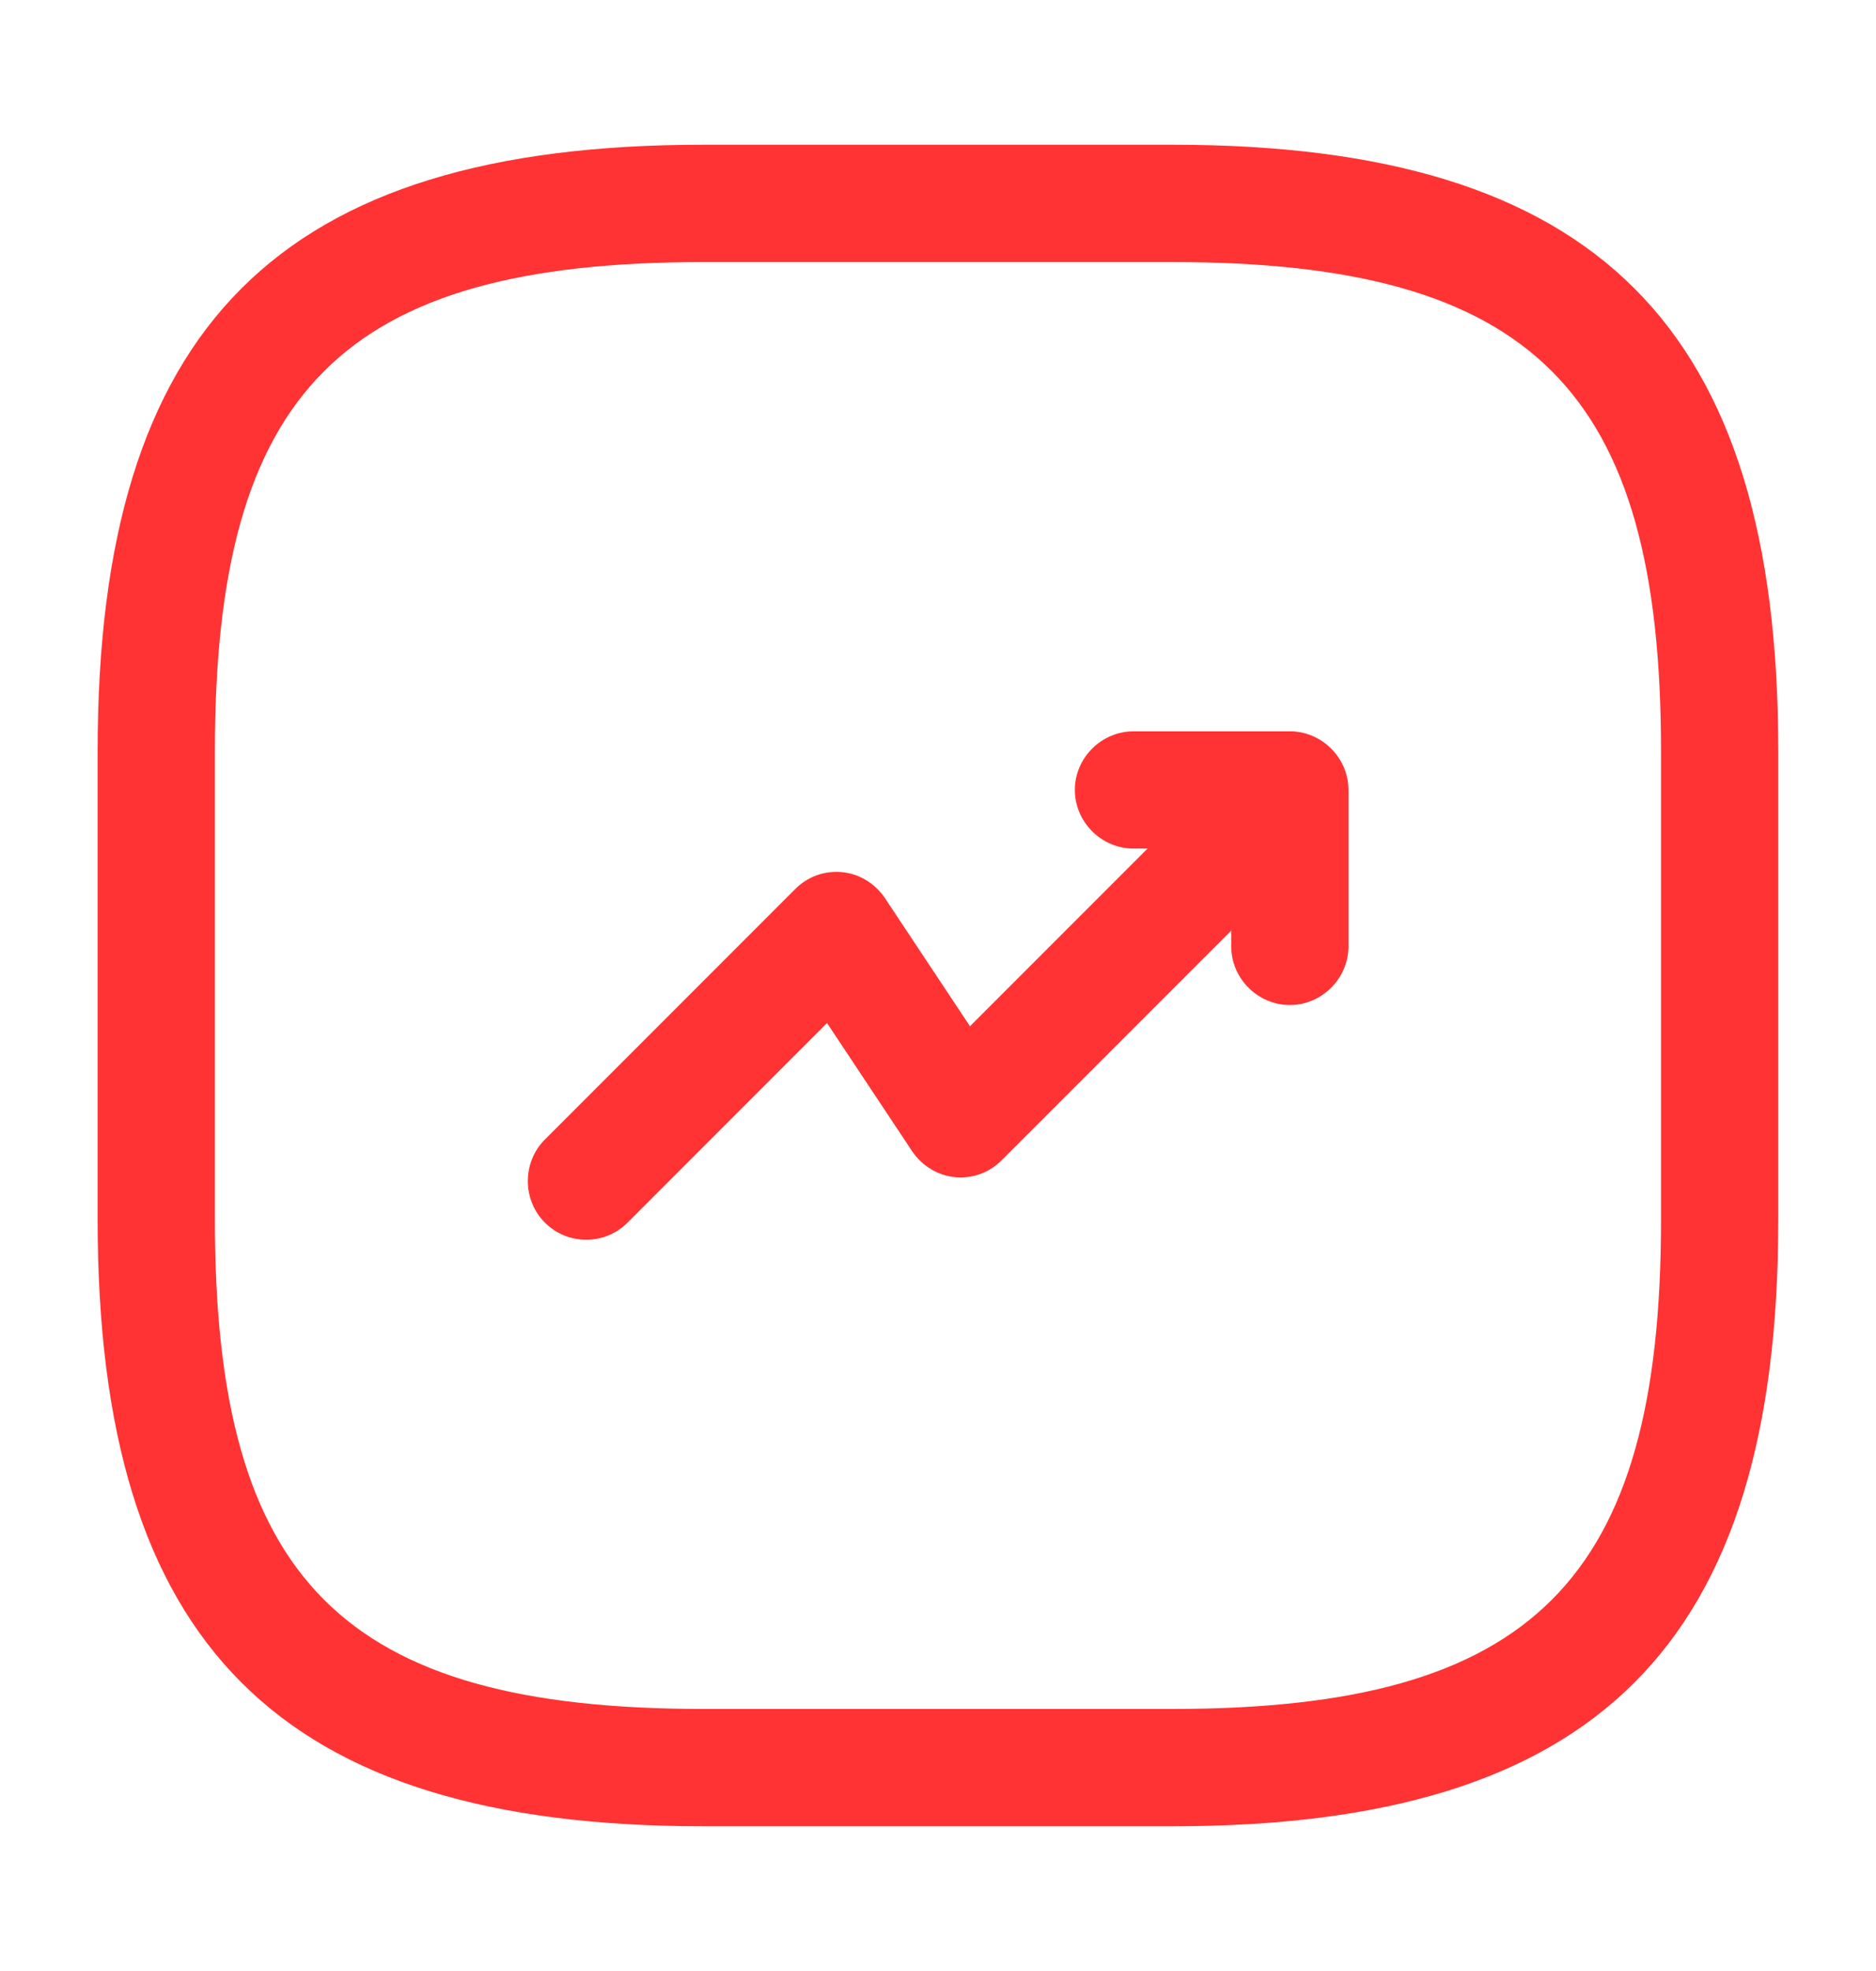 <svg width="20" height="21" viewBox="0 0 20 21" fill="none" xmlns="http://www.w3.org/2000/svg">
<path d="M6.25 13.209C6.092 13.209 5.933 13.15 5.808 13.025C5.567 12.784 5.567 12.383 5.808 12.142L8.475 9.475C8.608 9.342 8.783 9.275 8.975 9.292C9.158 9.309 9.325 9.409 9.433 9.567L10.341 10.934L13.3 7.975C13.541 7.734 13.941 7.734 14.183 7.975C14.425 8.217 14.425 8.617 14.183 8.859L10.683 12.358C10.55 12.492 10.375 12.559 10.183 12.542C10 12.525 9.833 12.425 9.725 12.267L8.817 10.9L6.692 13.025C6.567 13.15 6.408 13.209 6.25 13.209Z" fill="#FF3333"/>
<path d="M13.751 10.708C13.409 10.708 13.126 10.425 13.126 10.083V9.041H12.084C11.742 9.041 11.459 8.758 11.459 8.416C11.459 8.075 11.742 7.792 12.084 7.792H13.751C14.092 7.792 14.376 8.075 14.376 8.416V10.083C14.376 10.425 14.092 10.708 13.751 10.708Z" fill="#FF3333"/>
<path d="M12.499 19.458H7.499C2.974 19.458 1.041 17.525 1.041 13V8C1.041 3.475 2.974 1.542 7.499 1.542H12.499C17.024 1.542 18.958 3.475 18.958 8V13C18.958 17.525 17.024 19.458 12.499 19.458ZM7.499 2.792C3.658 2.792 2.291 4.158 2.291 8V13C2.291 16.841 3.658 18.208 7.499 18.208H12.499C16.341 18.208 17.708 16.841 17.708 13V8C17.708 4.158 16.341 2.792 12.499 2.792H7.499Z" fill="#FF3333"/>
</svg>
